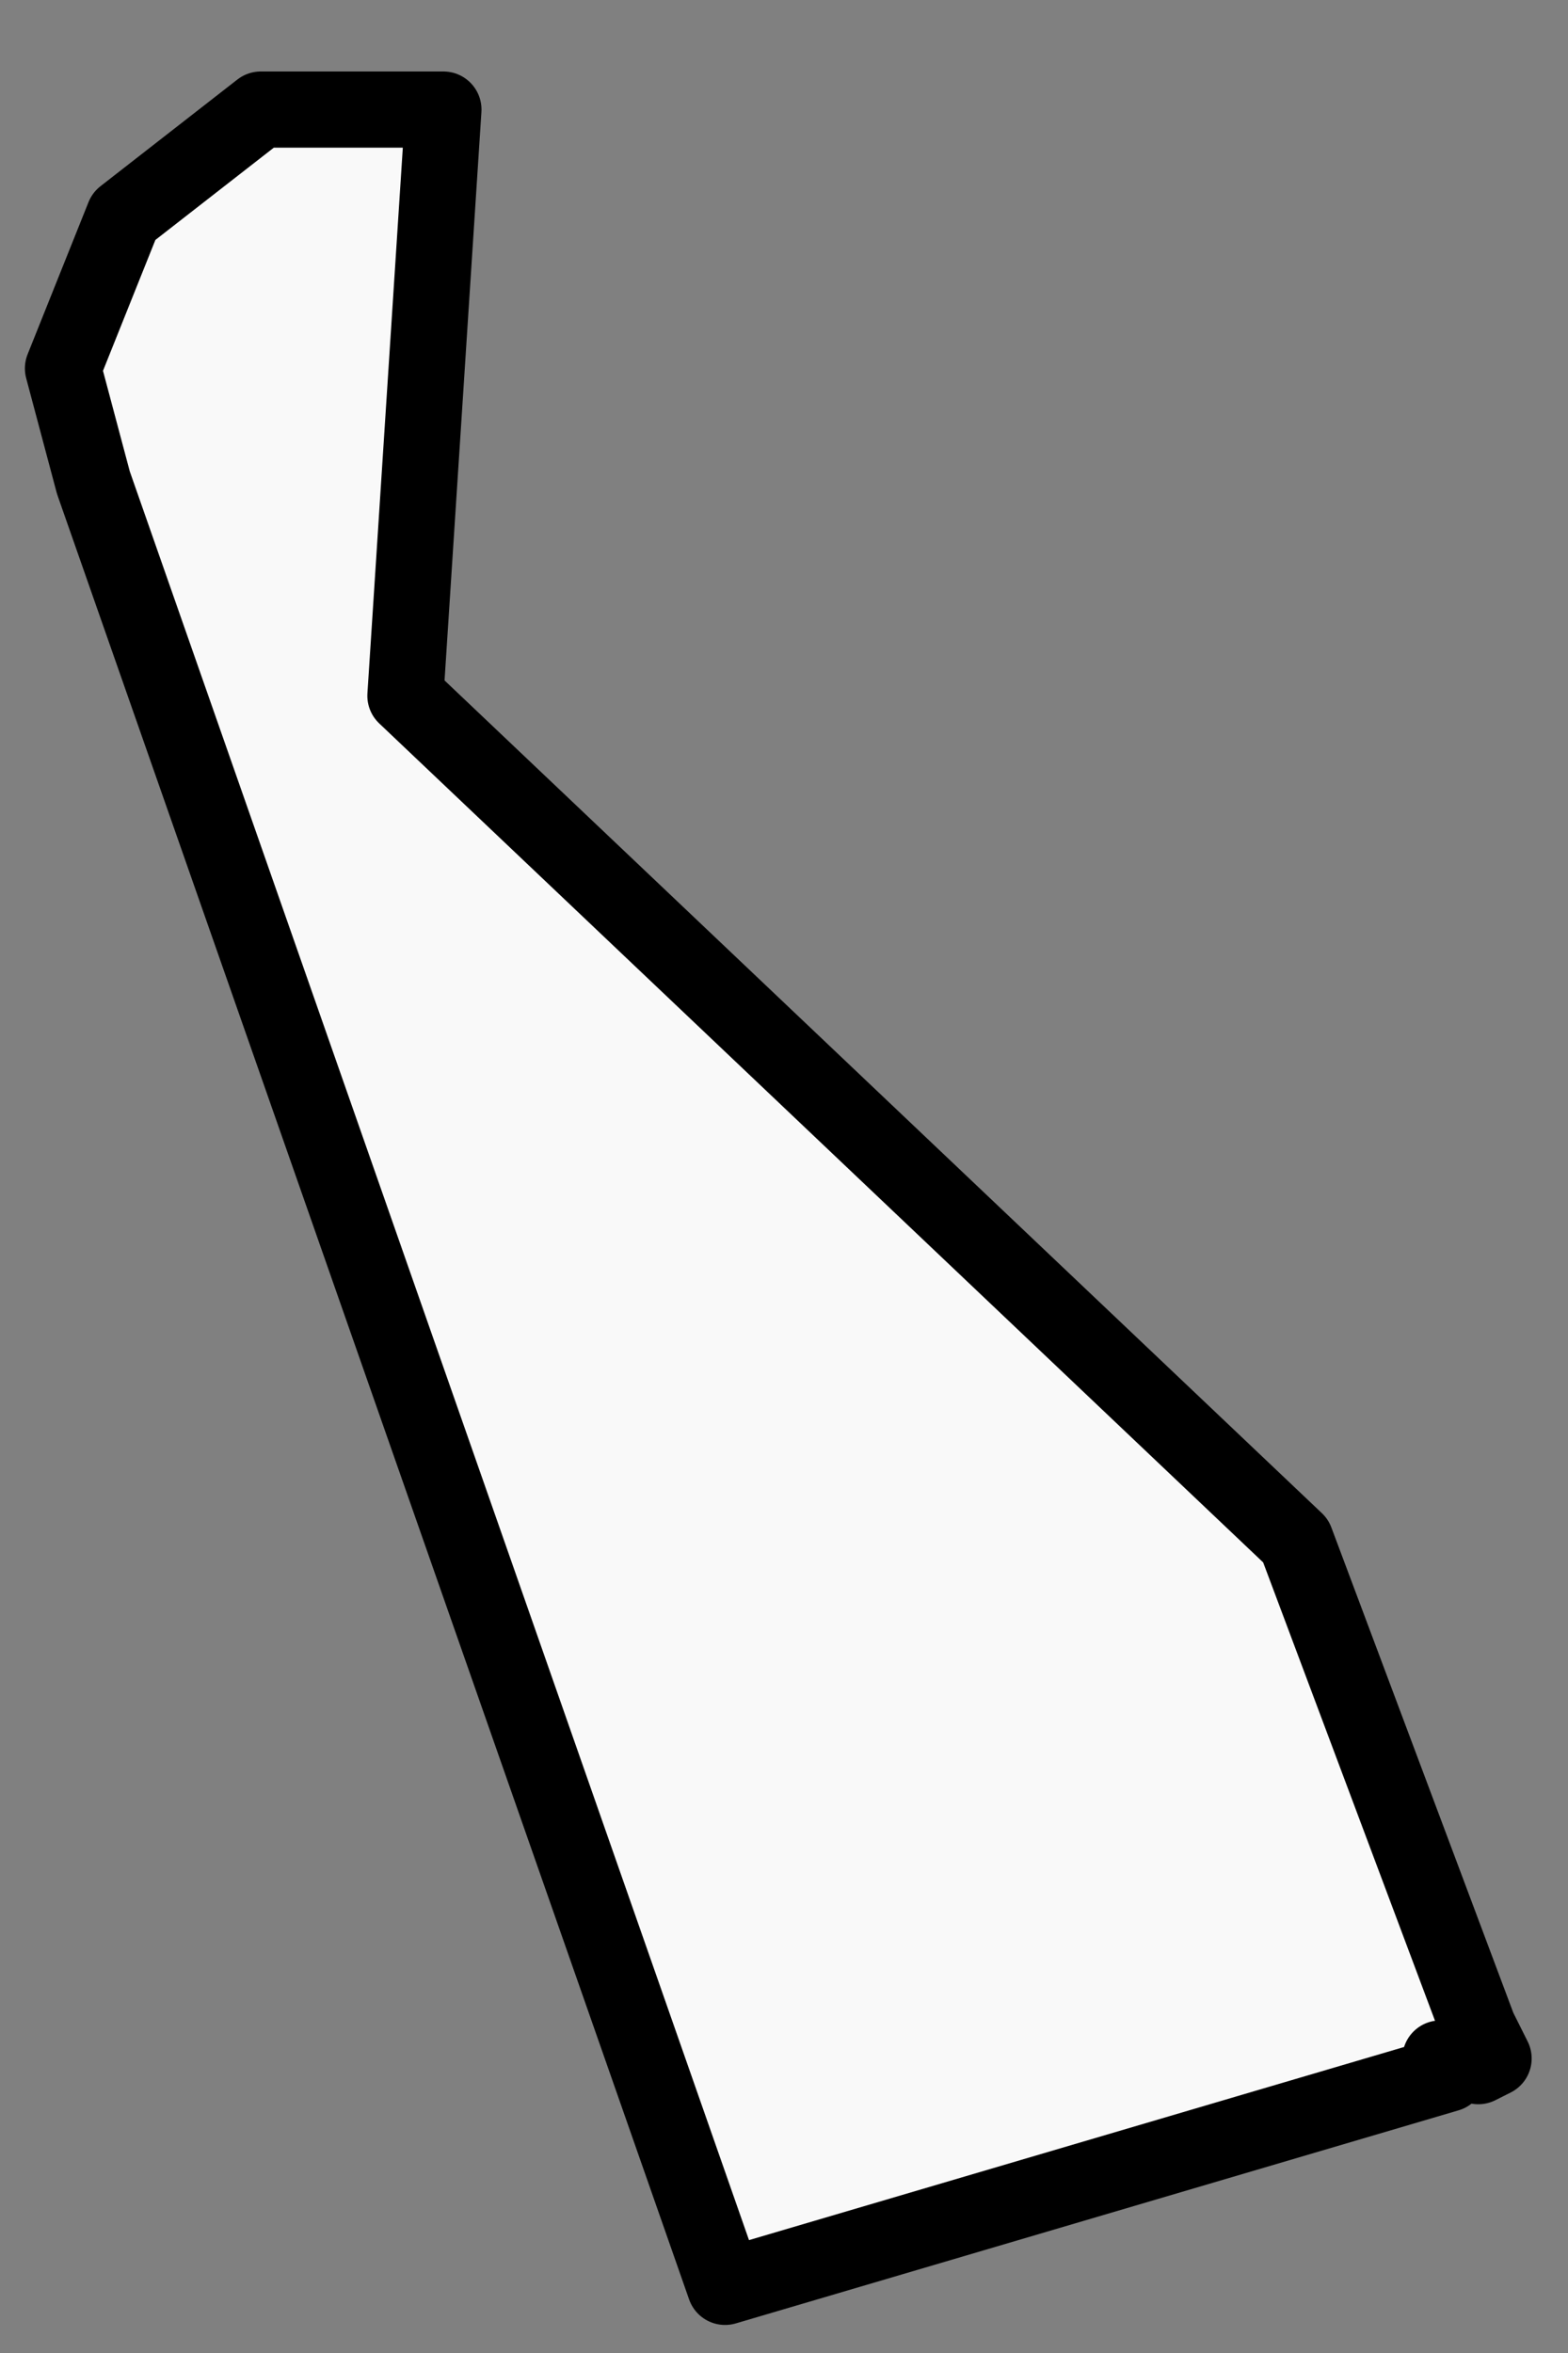 <svg height="30" width="20" xmlns="http://www.w3.org/2000/svg">
    <rect width="100%" height="100%" fill="#808080" stroke="none"/>
    <path d="M.803 4.697l.388 1.456 8.057 23.004 9.22-2.717-.096-.195h.194l.29.098.195-.098-.194-.388-2.33-6.212L5.171 8.871l.485-7.474h-2.33L1.58 2.757l-.777 1.94z" fill="#f9f9f9" fill-rule="evenodd" stroke="#000" stroke-linejoin="round" stroke-width=".971"/>
</svg>
